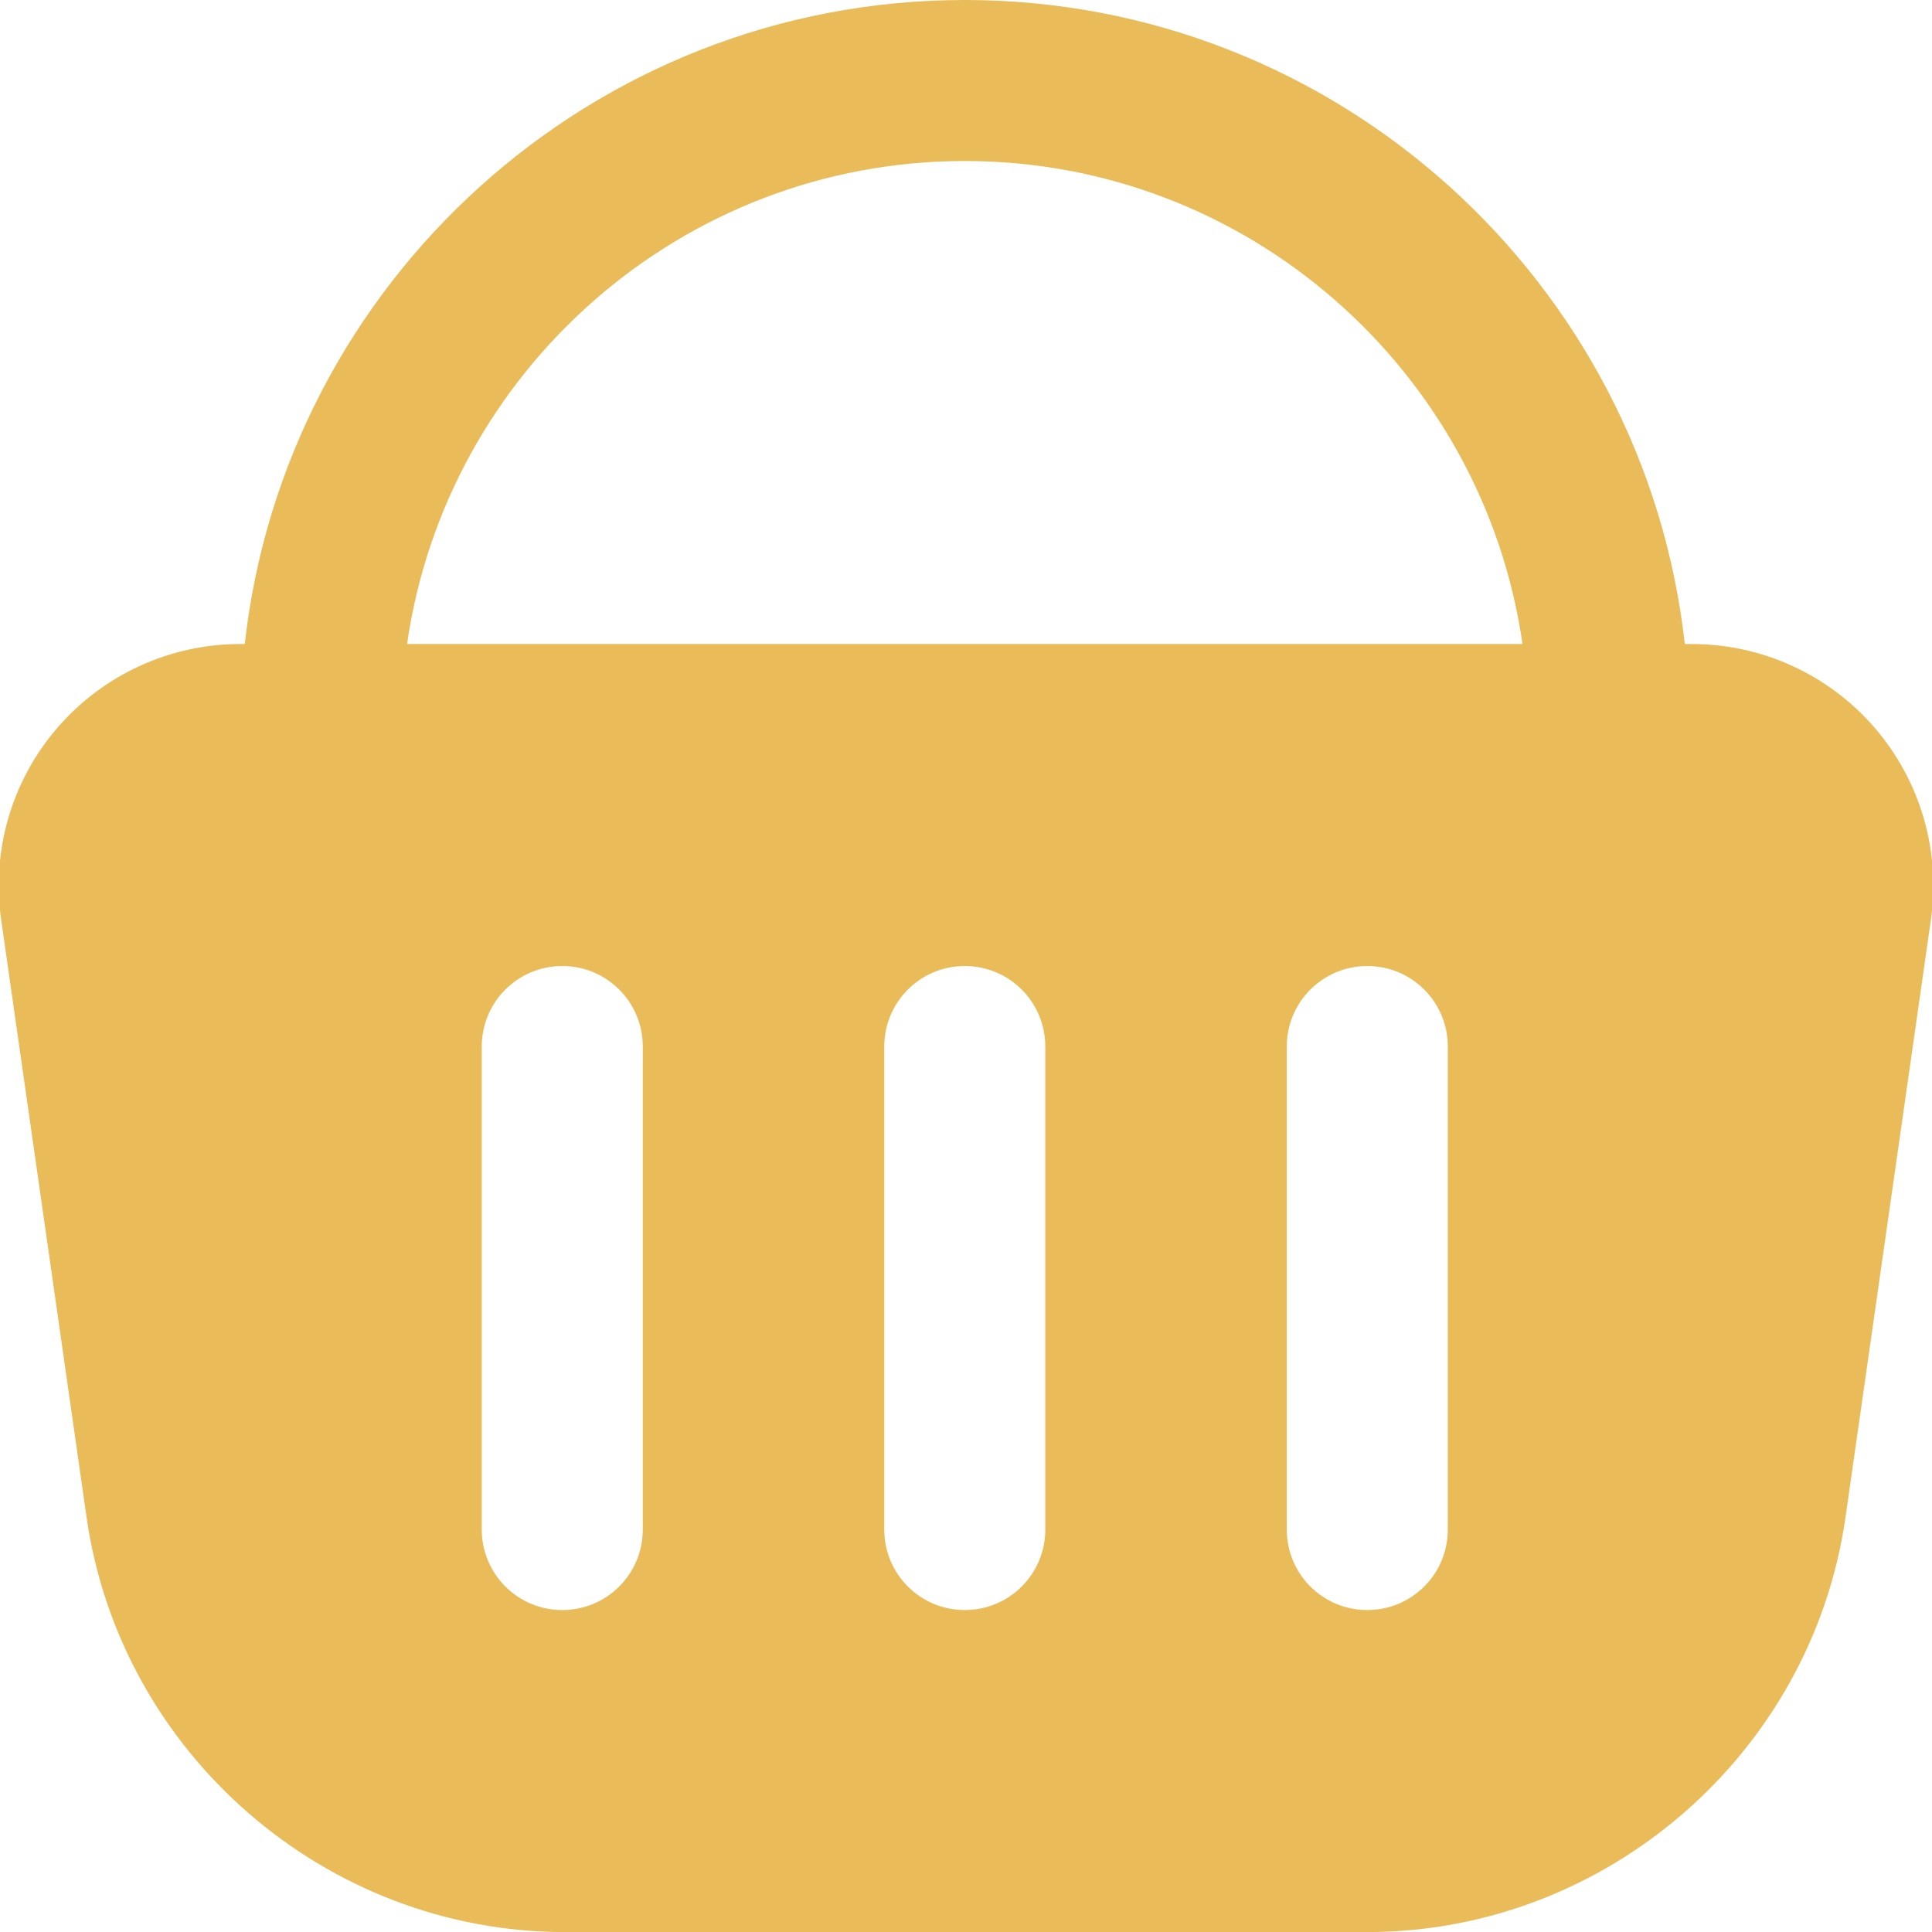 <svg version="1.1" xmlns="http://www.w3.org/2000/svg" xmlns:xlink="http://www.w3.org/1999/xlink" width="512" height="512" viewBox="0,0,256,256"><g fill="#eabb59" fill-rule="nonzero" stroke="none" stroke-width="1" stroke-linecap="butt" stroke-linejoin="miter" stroke-miterlimit="10" stroke-dasharray="" stroke-dashoffset="0" font-family="none" font-weight="none" font-size="none" text-anchor="none" style="mix-blend-mode: normal"><g transform="translate(-0.165,0) scale(10.667,10.667)"><path d="M23.297,9.034c-0.57,-0.657 -1.396,-1.034 -2.267,-1.034h-0.086c-0.499,-4.494 -4.319,-8 -8.944,-8c-4.625,0 -8.445,3.506 -8.944,8h-0.056c-0.87,0 -1.695,0.377 -2.266,1.034c-0.571,0.657 -0.827,1.528 -0.704,2.391l1.061,7.424c0.42,2.937 2.974,5.151 5.94,5.151h9.969c2.966,0 5.52,-2.215 5.94,-5.151l1.061,-7.424c0.123,-0.862 -0.134,-1.733 -0.704,-2.391zM12,2c3.52,0 6.441,2.613 6.928,6h-13.856c0.487,-3.387 3.408,-6 6.928,-6zM8,19c0,0.553 -0.447,1 -1,1c-0.553,0 -1,-0.447 -1,-1v-6c0,-0.553 0.447,-1 1,-1c0.553,0 1,0.447 1,1zM13,19c0,0.553 -0.447,1 -1,1c-0.553,0 -1,-0.447 -1,-1v-6c0,-0.553 0.447,-1 1,-1c0.553,0 1,0.447 1,1zM18,19c0,0.553 -0.447,1 -1,1c-0.553,0 -1,-0.447 -1,-1v-6c0,-0.553 0.447,-1 1,-1c0.553,0 1,0.447 1,1z"></path></g></g></svg>
